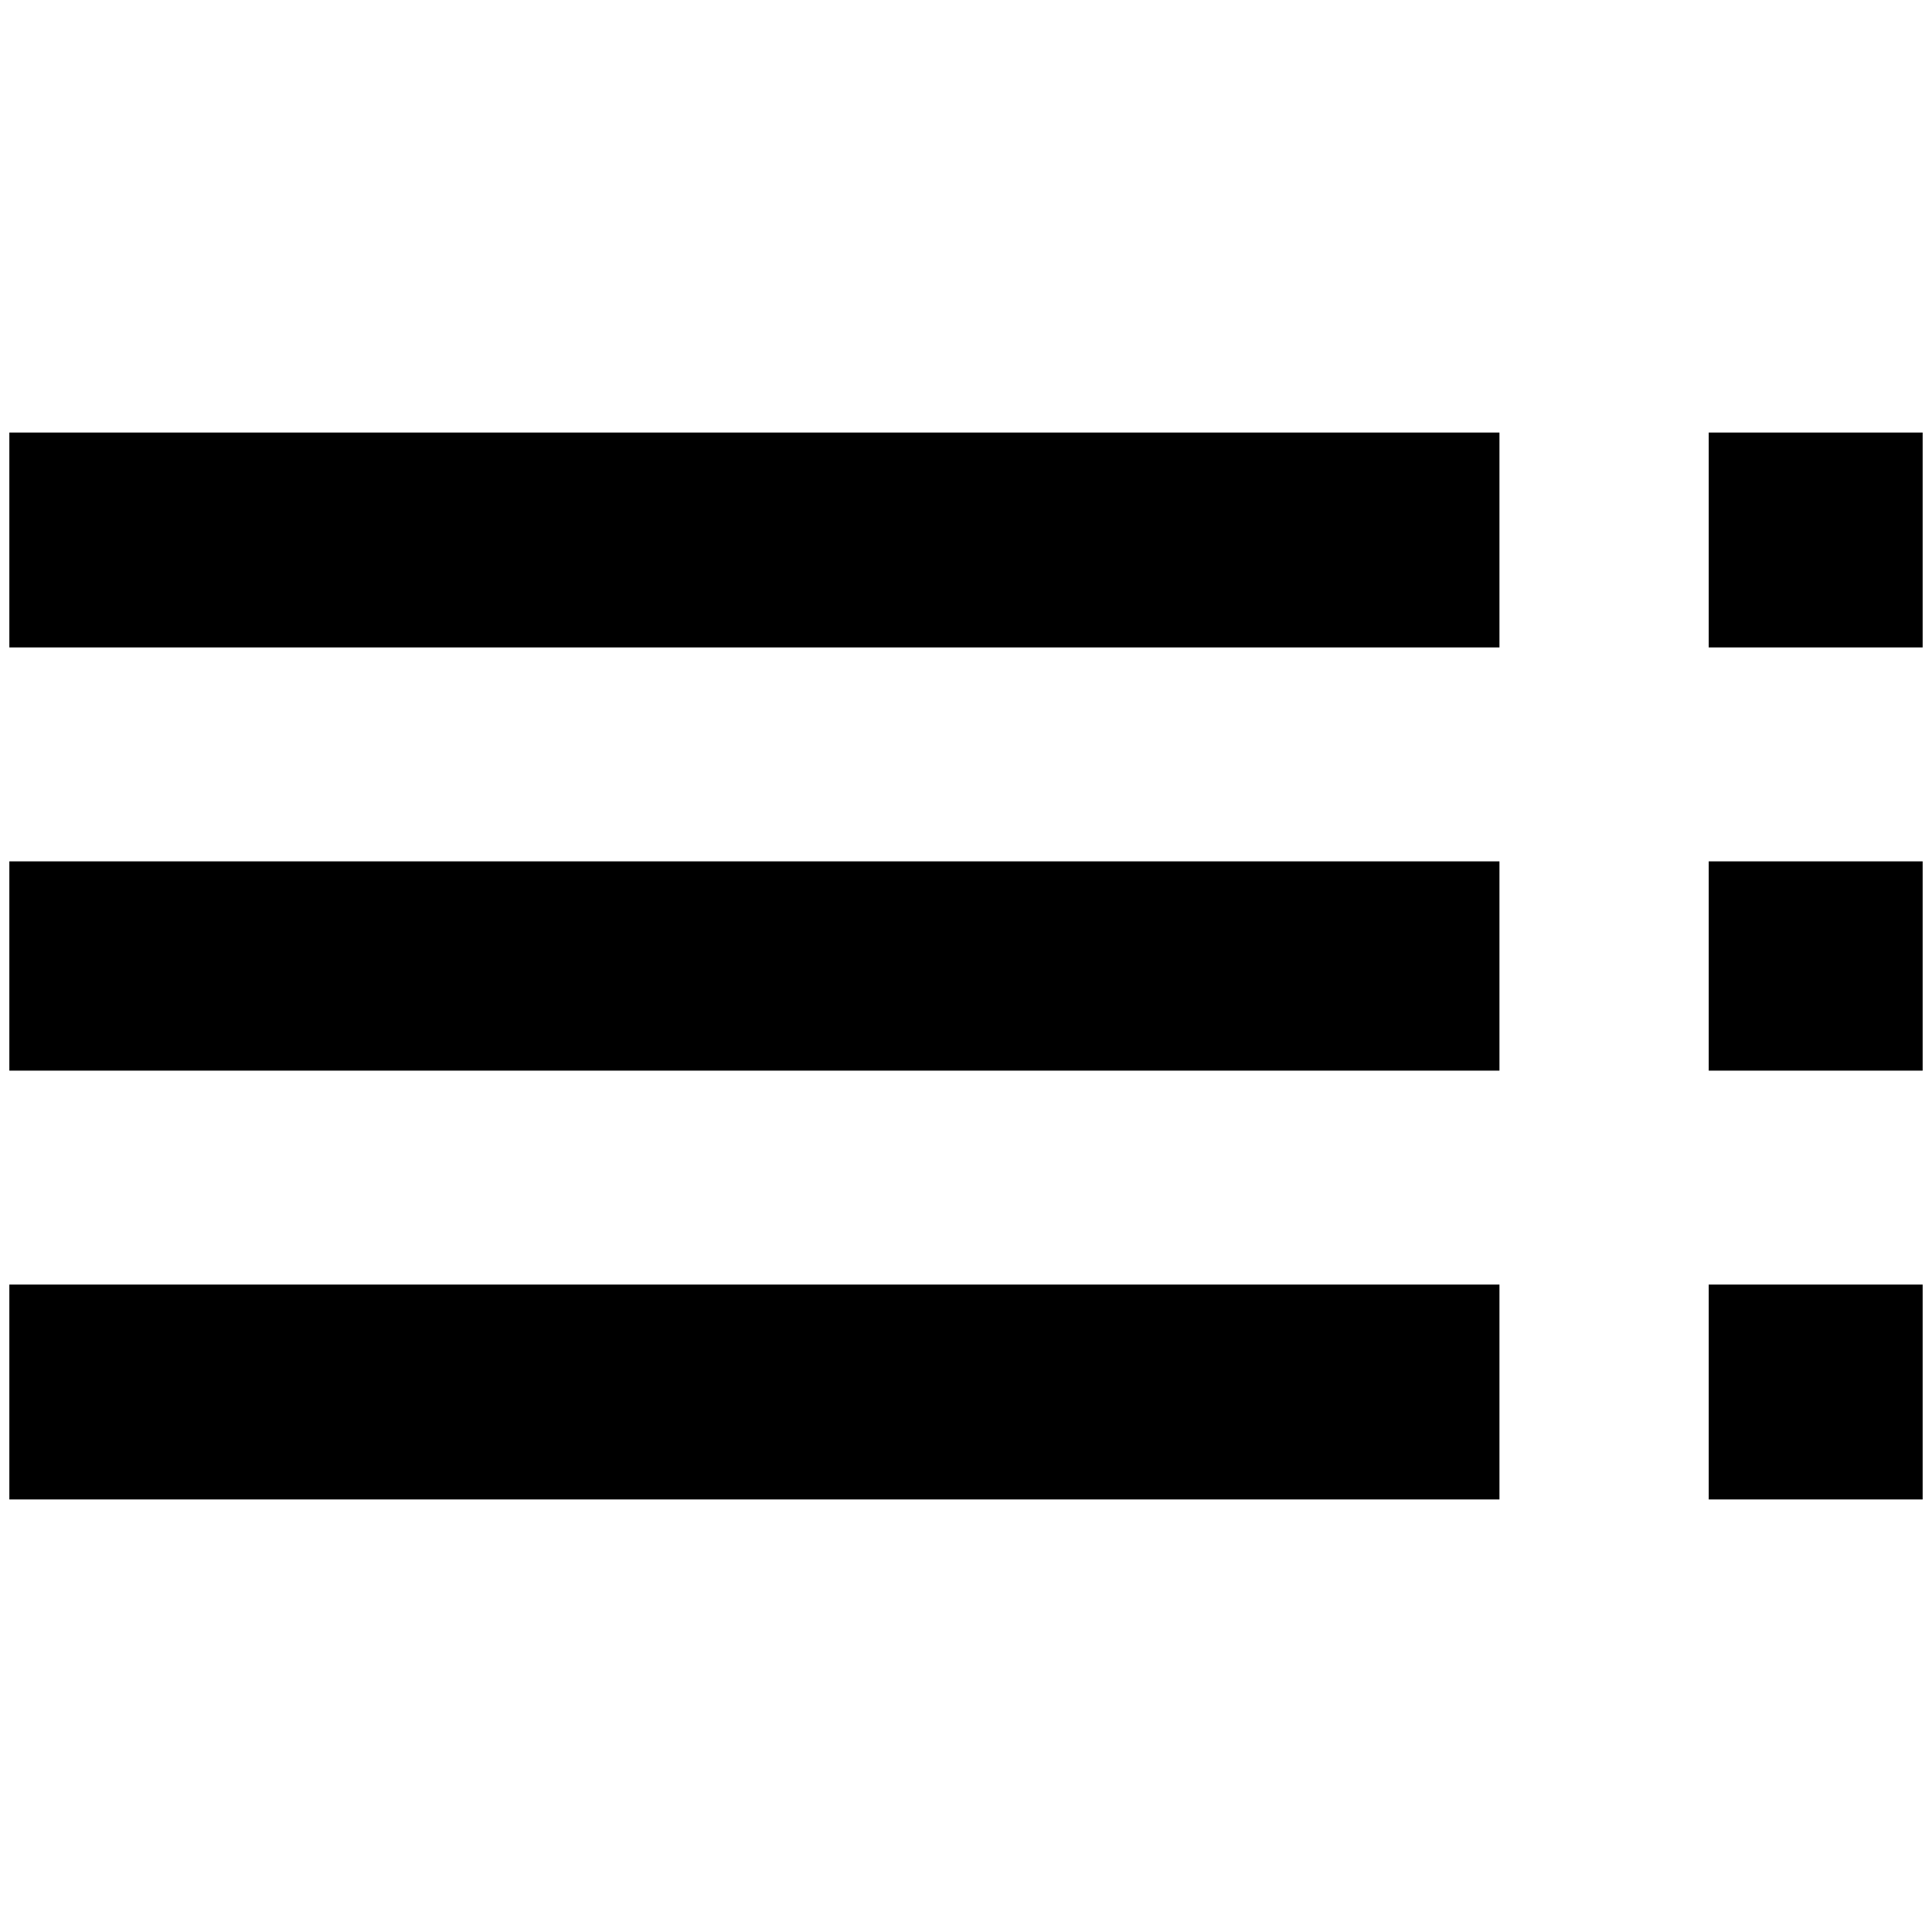 <?xml version="1.0" standalone="no"?>
<!DOCTYPE svg PUBLIC "-//W3C//DTD SVG 1.1//EN" "http://www.w3.org/Graphics/SVG/1.1/DTD/svg11.dtd" >
<svg xmlns="http://www.w3.org/2000/svg" xmlns:xlink="http://www.w3.org/1999/xlink" version="1.1" width="2048" height="2048" viewBox="-10 0 2068 2048">
   <path fill="currentColor"
d="M0 683h1595v-230h-1595v230zM0 1136h1595v-224h-1595v224zM0 1595h1595v-230h-1595v230zM1819 1595h229v-230h-229v230zM1819 453v230h229v-230h-229zM1819 1136h229v-224h-229v224z" />
</svg>
